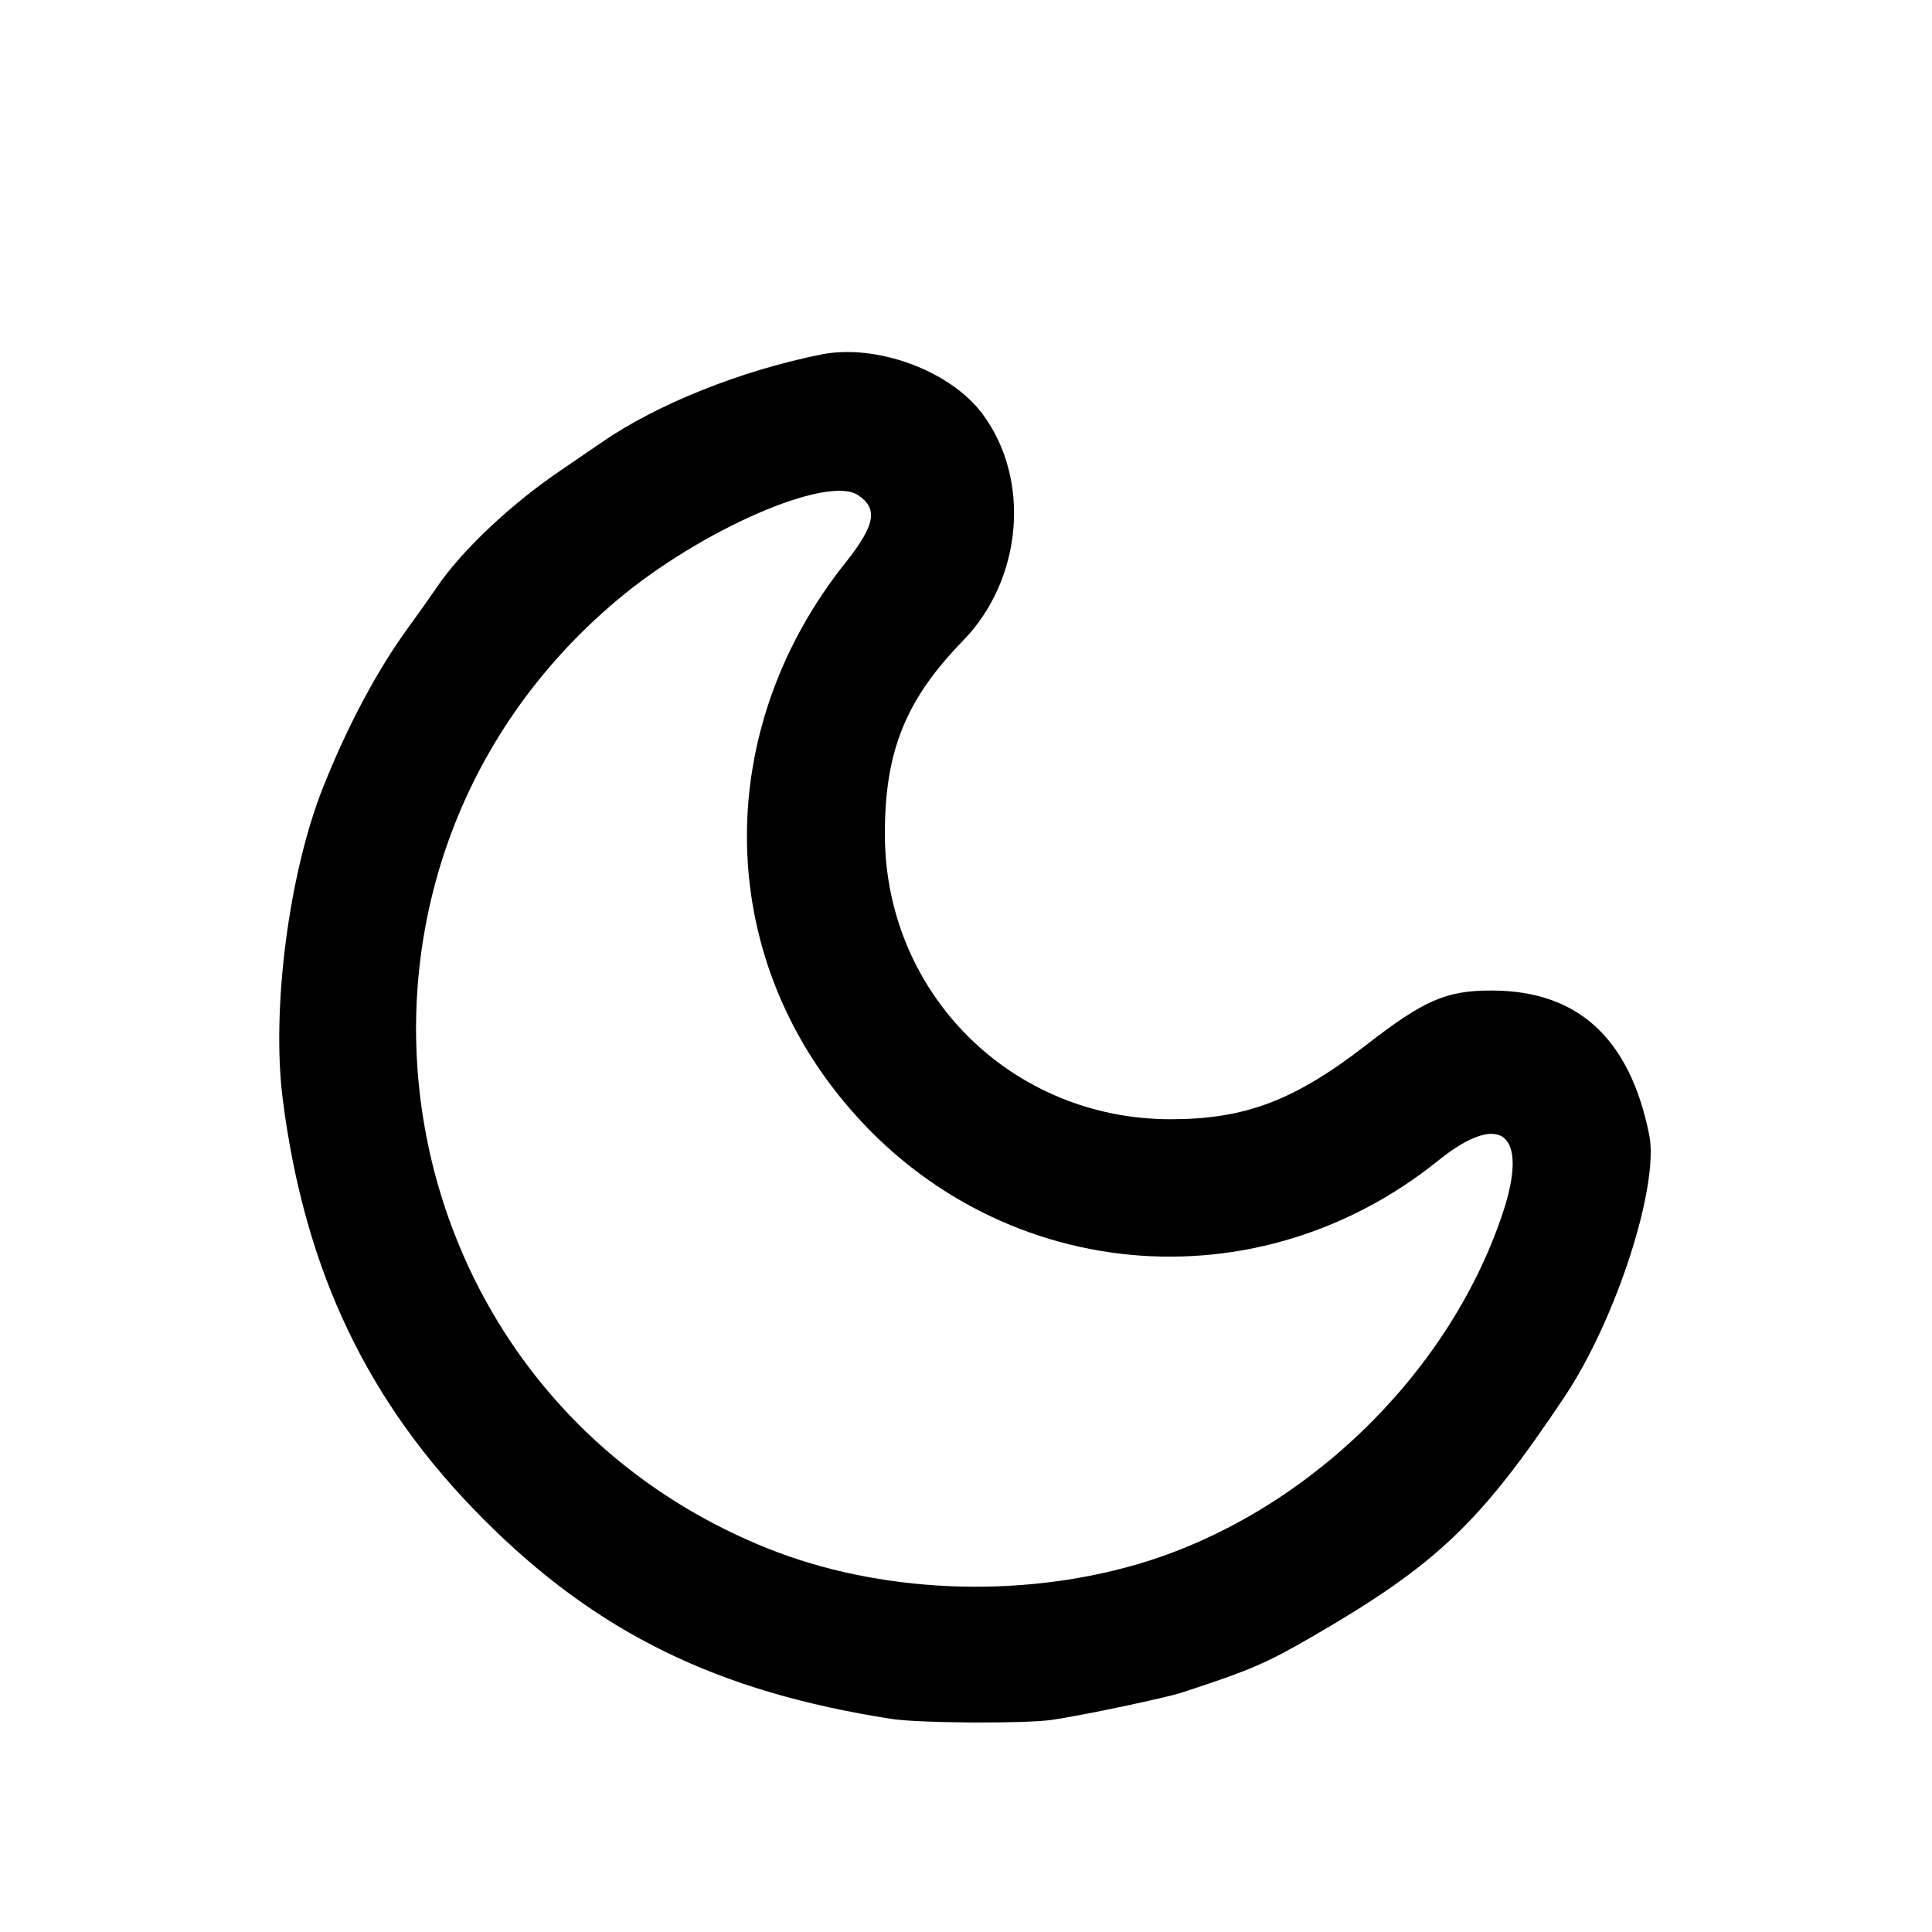 <svg id="svg" version="1.1" xmlns="http://www.w3.org/2000/svg" xmlns:xlink="http://www.w3.org/1999/xlink" width="400" height="400" viewBox="0, 0, 400,400"><g id="svgg"><path id="path0" d="M170.000 73.397 C 153.382 76.731,136.002 83.689,124.600 91.572 C 122.400 93.093,118.530 95.739,116.000 97.451 C 105.785 104.365,95.579 114.004,90.425 121.603 C 89.009 123.691,86.447 127.311,84.732 129.646 C 78.232 138.496,71.998 150.154,66.878 163.031 C 59.781 180.884,56.155 209.043,58.552 227.695 C 63.130 263.311,76.208 290.612,100.190 314.619 C 123.643 338.097,148.507 350.262,184.511 355.875 C 190.230 356.767,212.127 356.900,217.800 356.078 C 224.085 355.167,241.270 351.549,244.800 350.393 C 258.808 345.806,262.131 344.381,271.600 338.899 C 297.392 323.968,306.464 315.350,323.917 289.200 C 334.639 273.136,343.579 245.434,341.443 234.894 C 337.392 214.900,326.647 205.087,308.800 205.079 C 299.407 205.075,294.856 207.053,282.865 216.349 C 268.051 227.833,257.832 231.717,242.400 231.726 C 209.387 231.745,183.200 205.627,183.200 172.681 C 183.200 155.500,187.506 144.846,199.376 132.655 C 211.752 119.946,213.507 99.130,203.342 85.608 C 196.636 76.687,181.405 71.108,170.000 73.397 M177.641 102.508 C 181.869 105.332,181.221 108.750,174.971 116.600 C 148.831 149.434,147.814 193.011,172.437 225.220 C 202.968 265.159,258.611 271.836,297.800 240.263 C 310.826 229.768,316.671 234.682,311.049 251.400 C 299.712 285.110,269.489 314.016,235.200 323.943 C 210.592 331.068,181.910 329.800,158.911 320.572 C 77.486 287.898,60.513 180.778,127.800 124.217 C 145.099 109.676,171.292 98.267,177.641 102.508 " stroke="none" fill-rule="evenodd"></path></g></svg>